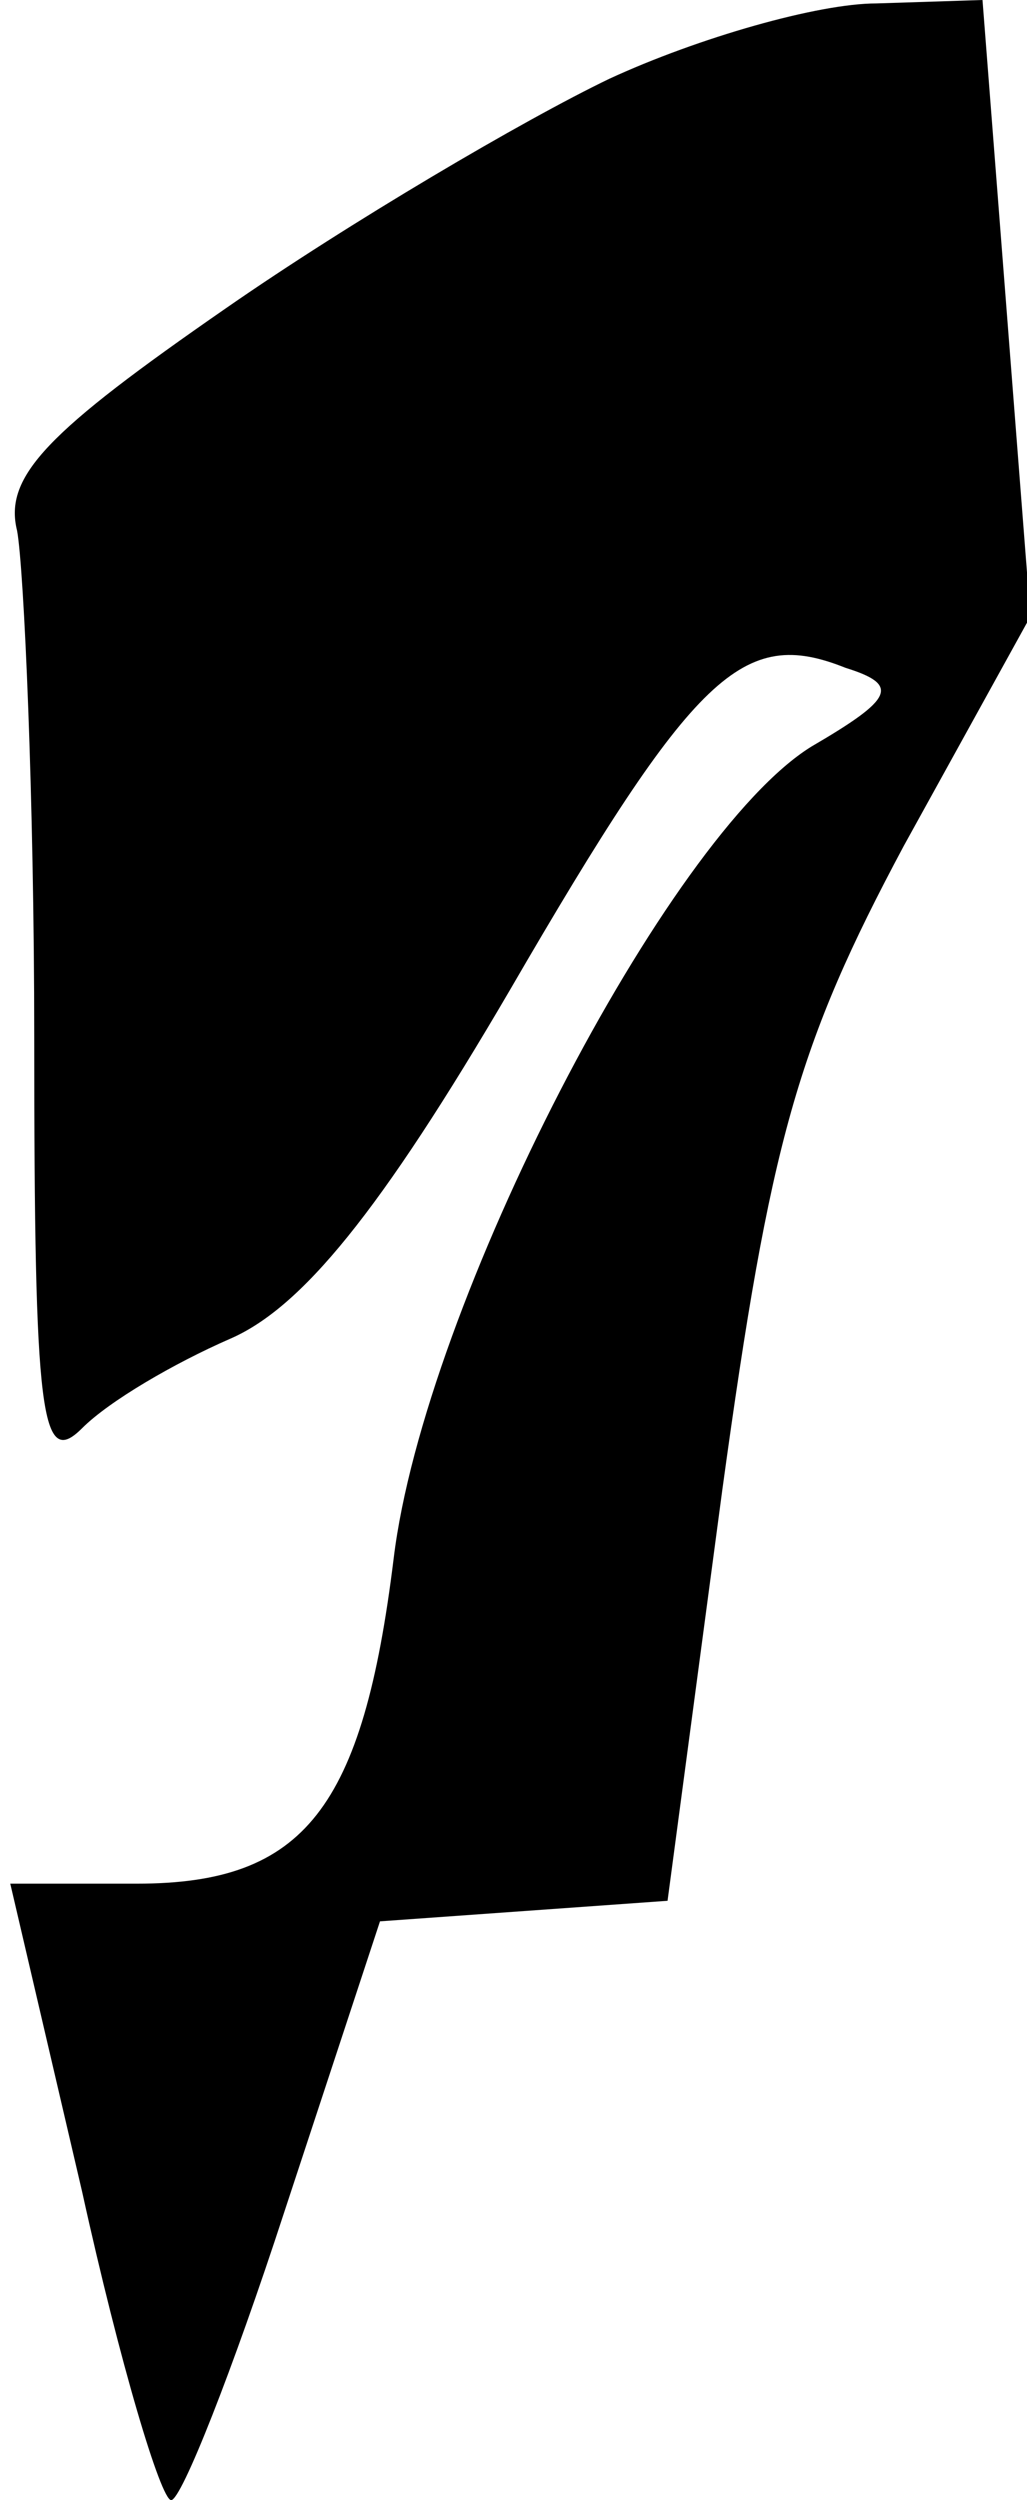 <?xml version="1.0" standalone="no"?>
<!DOCTYPE svg PUBLIC "-//W3C//DTD SVG 20010904//EN"
 "http://www.w3.org/TR/2001/REC-SVG-20010904/DTD/svg10.dtd">
<svg version="1.0" xmlns="http://www.w3.org/2000/svg"
 width="30pt" height="73pt" viewBox="0 0 30 73"
 preserveAspectRatio="xMidYMid meet">
<g transform="translate(0,73) scale(0.1,-0.1)"
fill="#000000" stroke="none">
<path fill="#000000" stroke="none" d="M178 707 c-25 -12 -76 -42 -112 -67
-52 -36 -65 -49 -61 -65 2 -11 5 -78 5 -148 0 -111 2 -126 14 -114 8 8 27 19
43 26 21 9 44 37 82 102 54 93 68 106 98 94 16 -5 14 -9 -10 -23 -42 -26 -113
-163 -122 -237 -9 -73 -26 -95 -75 -95 l-37 0 21 -90 c11 -50 23 -90 26 -90 3
0 18 38 33 84 l28 85 42 3 42 3 16 120 c14 102 22 130 53 188 l37 67 -7 90 -7
90 -31 -1 c-17 0 -52 -10 -78 -22z"/>
</g>
</svg>
